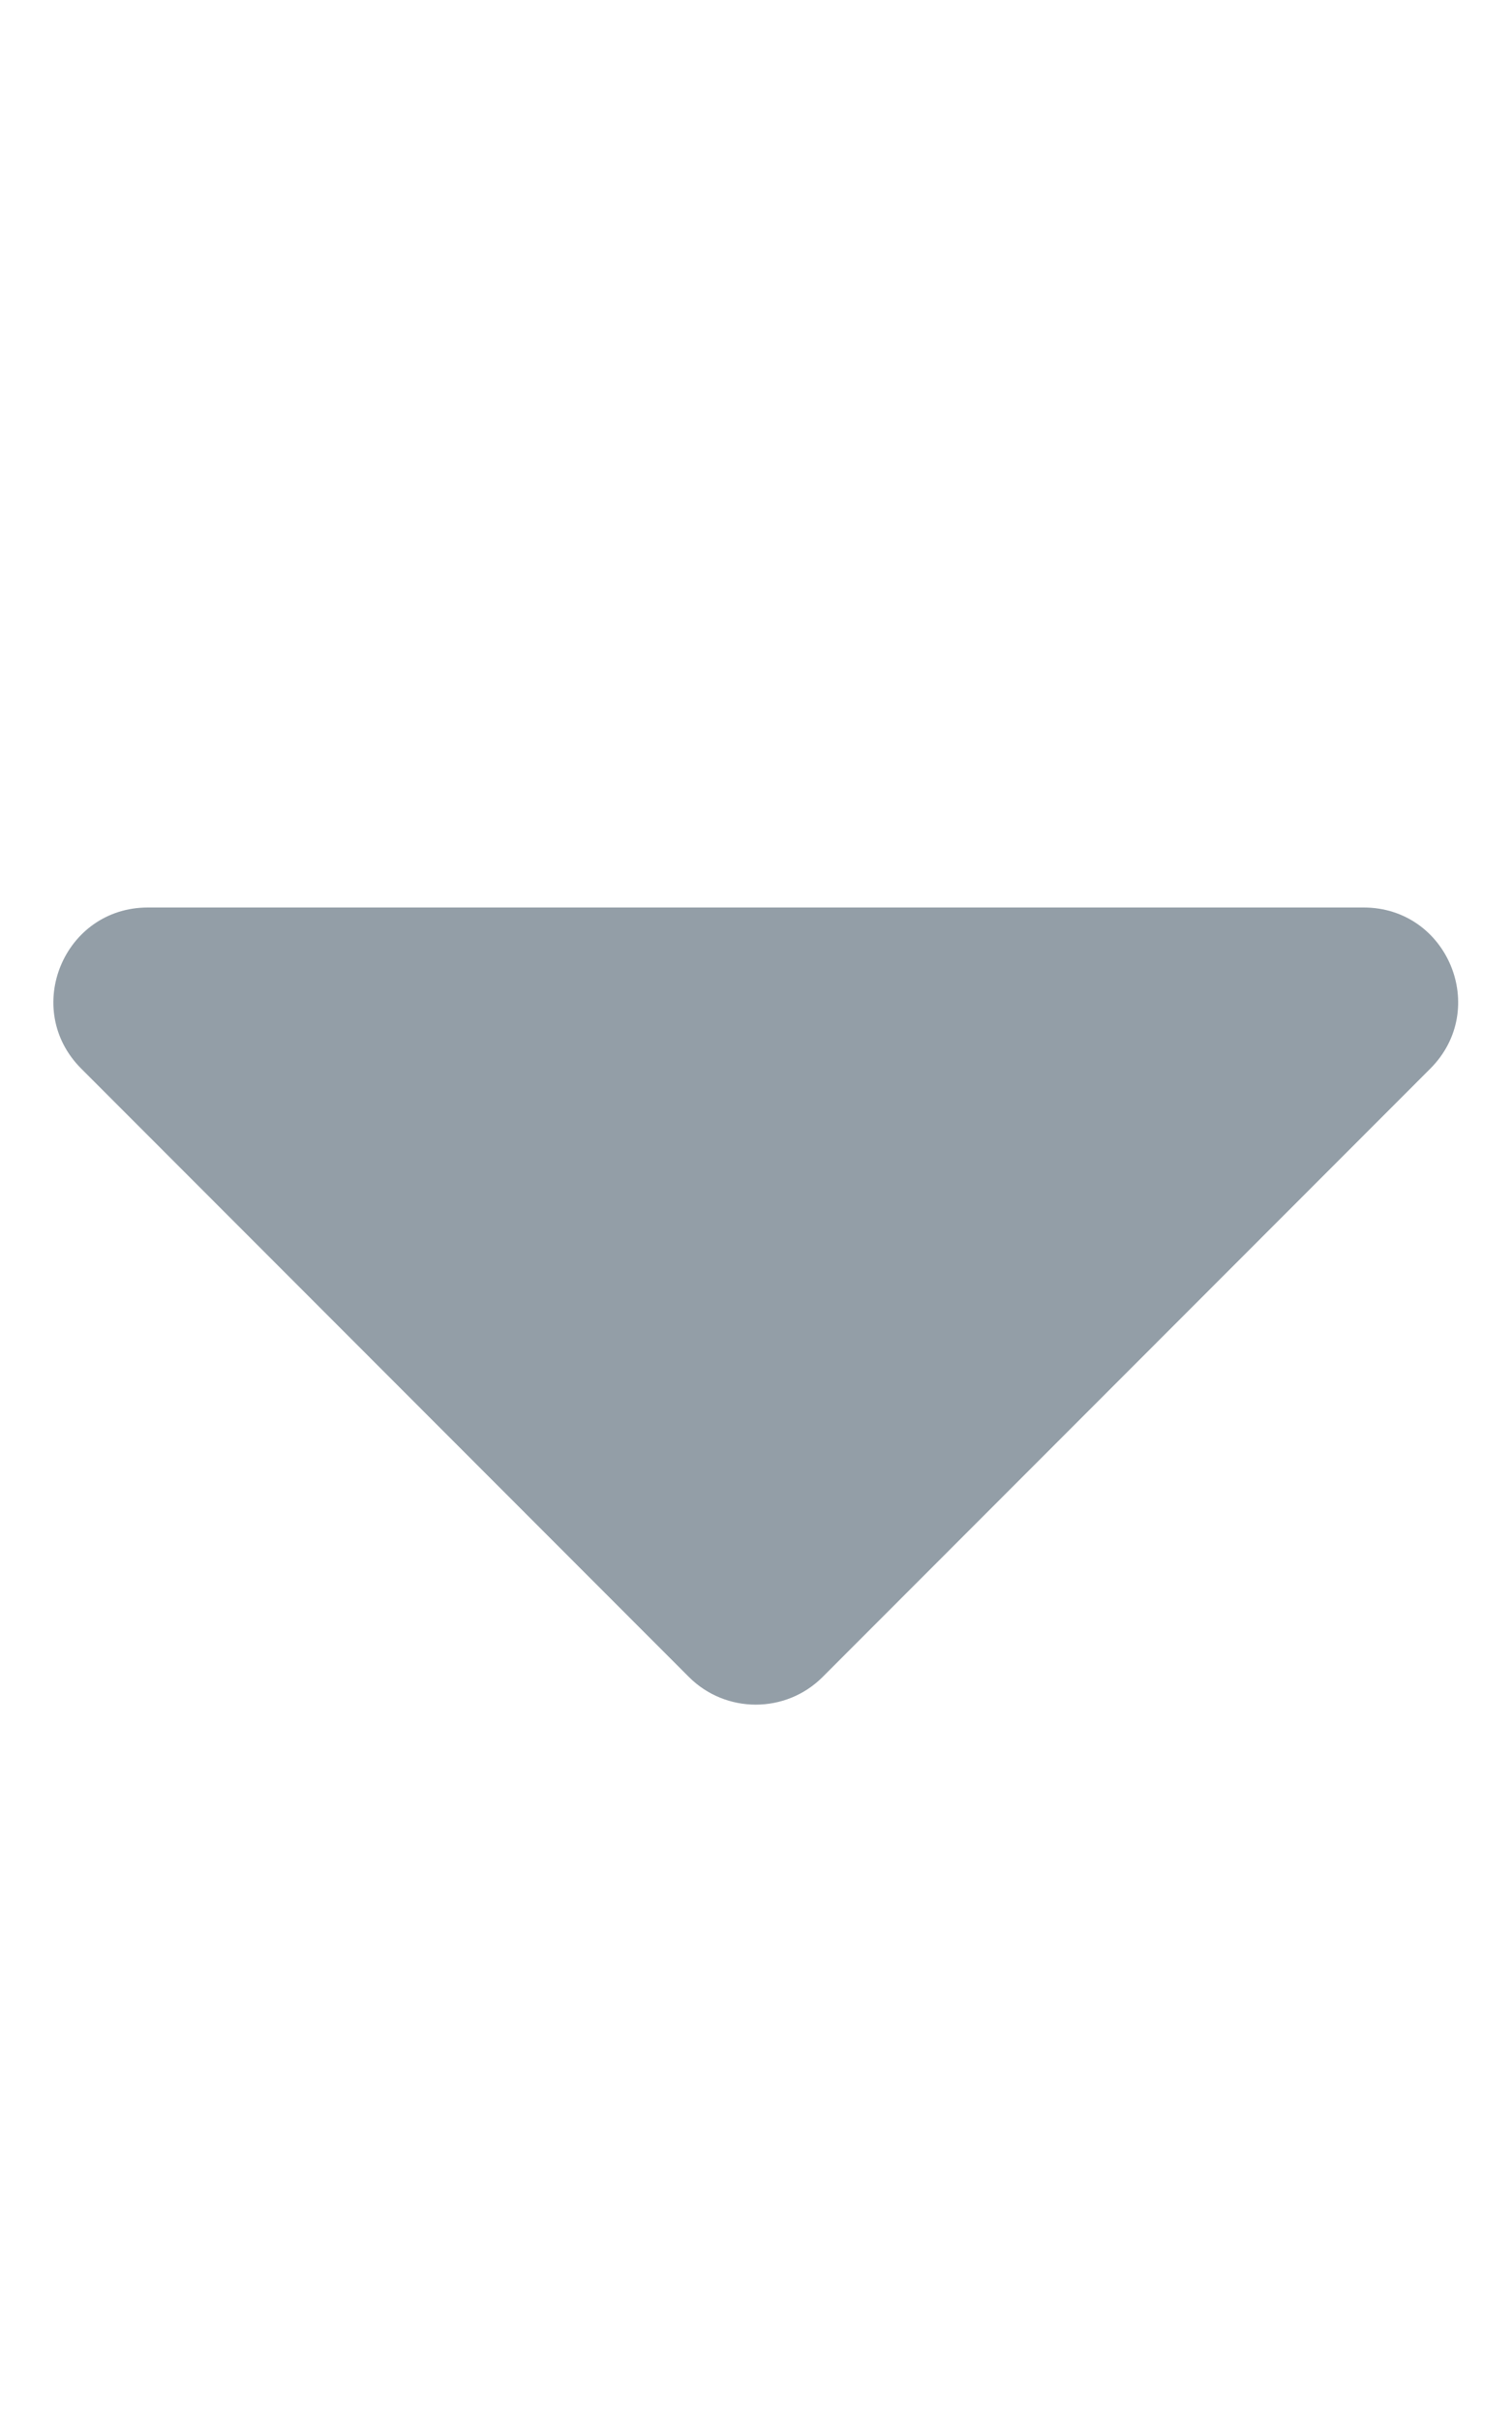 <!-- Generated by IcoMoon.io -->
<svg version="1.1" xmlns="http://www.w3.org/2000/svg" width="320" height="512" viewBox="0 0 320 512">
<title></title>
<style type="text/css">
	path{fill:#939EA7;}
</style>
<g id="icomoon-ignore">
</g>
<path d="M31.3 192h257.3c17.8 0 26.7 21.5 14.1 34.1l-128.6 128.7c-7.8 7.8-20.5 7.8-28.3 0l-128.6-128.7c-12.6-12.6-3.7-34.1 14.1-34.1z"></path>
</svg>
